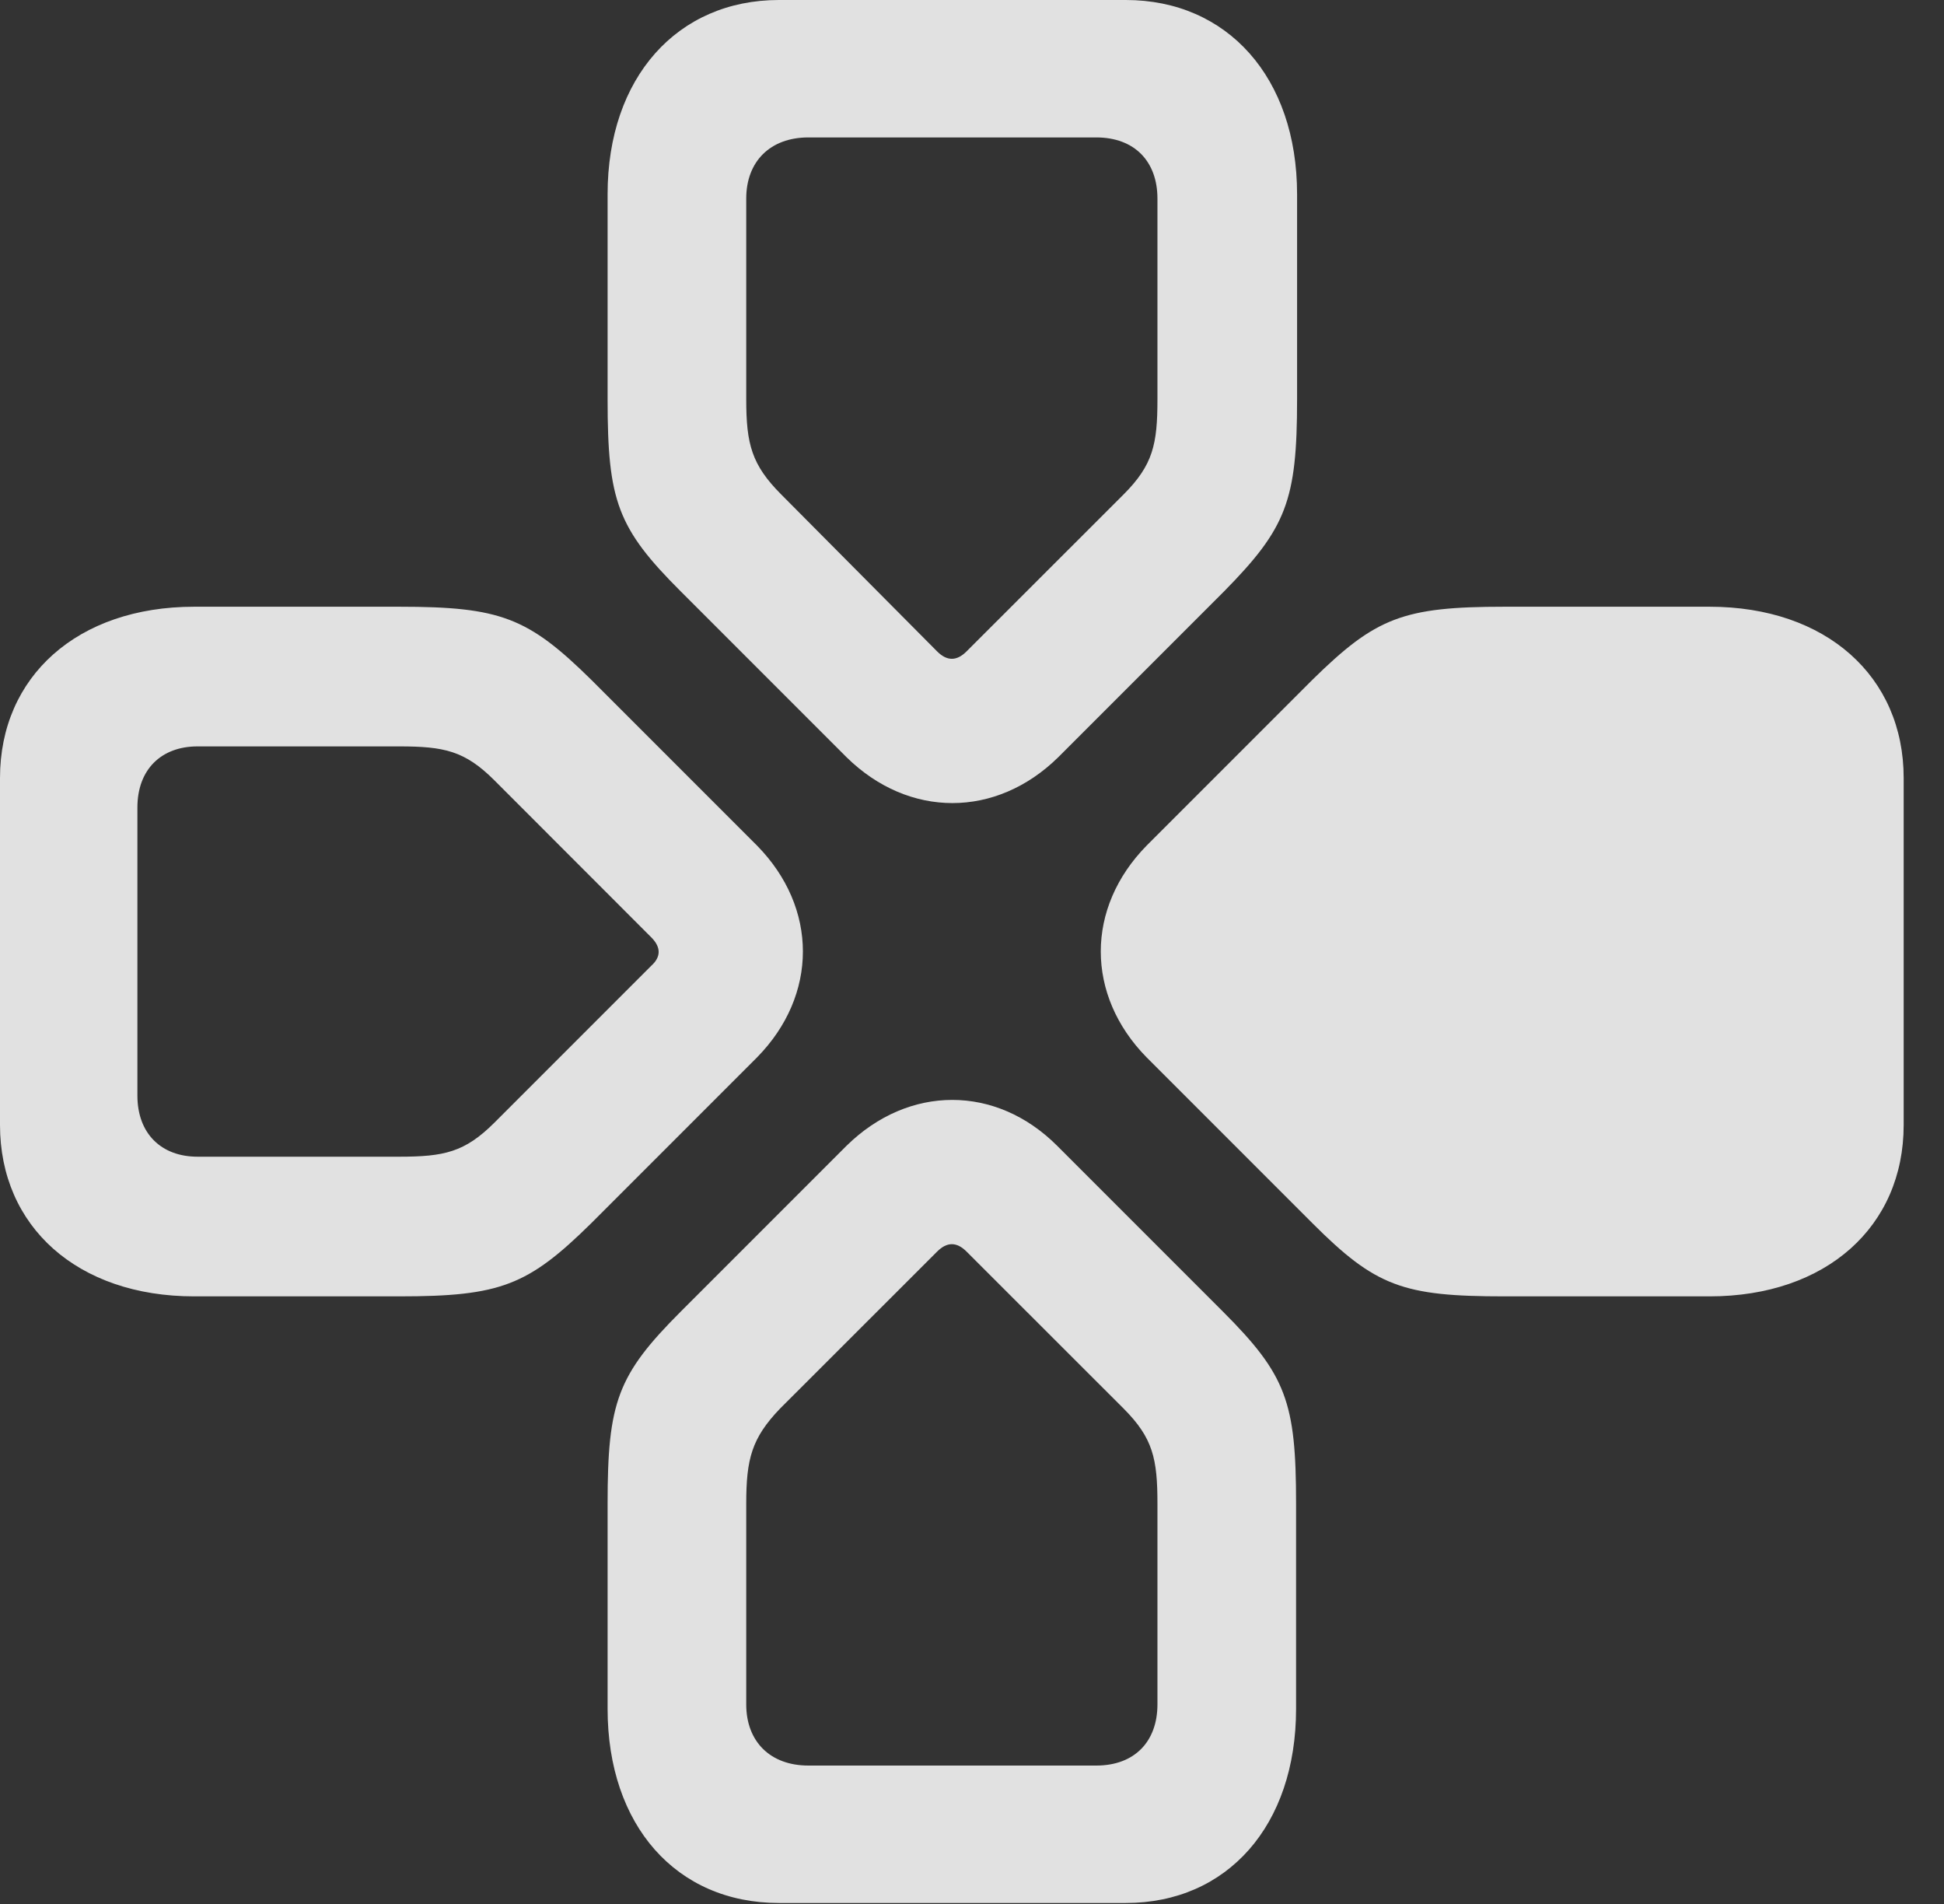 <?xml version="1.0" encoding="UTF-8"?>
<!--Generator: Apple Native CoreSVG 341-->
<!DOCTYPE svg
PUBLIC "-//W3C//DTD SVG 1.1//EN"
       "http://www.w3.org/Graphics/SVG/1.1/DTD/svg11.dtd">
<svg version="1.1" xmlns="http://www.w3.org/2000/svg" xmlns:xlink="http://www.w3.org/1999/xlink" viewBox="0 0 17.402 17.041">
 <rect x="0" y="0" width="17.402" height="17.041" fill="#333333" stroke="none"/>
 <g>
  <rect height="17.041" opacity="0" width="17.402" x="0" y="0"/>
  <path d="M11.602 13.457C11.602 12.549 11.514 12.305 10.947 11.738L9.463 10.254C8.916 9.707 8.135 9.707 7.578 10.254L6.094 11.738C5.527 12.305 5.439 12.549 5.439 13.457L5.439 15.293C5.439 16.338 6.055 17.031 6.973 17.031L10.078 17.031C10.986 17.031 11.602 16.338 11.602 15.293ZM10.361 13.457L10.361 15.254C10.361 15.586 10.156 15.801 9.814 15.801L7.236 15.801C6.895 15.801 6.68 15.586 6.68 15.254L6.68 13.457C6.68 13.057 6.729 12.871 6.982 12.607L8.389 11.201C8.477 11.113 8.564 11.113 8.652 11.201L10.059 12.607C10.322 12.871 10.361 13.057 10.361 13.457Z" fill="white" fill-opacity="0.85"/>
  <path d="M13.467 5.43C12.559 5.43 12.315 5.527 11.748 6.084L10.264 7.568C9.717 8.125 9.717 8.906 10.264 9.463L11.748 10.947C12.315 11.514 12.559 11.602 13.467 11.602L15.303 11.602C16.348 11.602 17.041 10.977 17.041 10.068L17.041 6.963C17.041 6.055 16.348 5.43 15.303 5.43Z" fill="white" fill-opacity="0.85"/>
  <path d="M3.574 11.602C4.482 11.602 4.727 11.504 5.293 10.947L6.777 9.463C7.324 8.906 7.324 8.125 6.777 7.568L5.293 6.084C4.727 5.527 4.482 5.43 3.574 5.43L1.738 5.43C0.693 5.43 0 6.055 0 6.963L0 10.068C0 10.977 0.693 11.602 1.738 11.602ZM3.574 10.352L1.768 10.352C1.445 10.352 1.23 10.146 1.23 9.805L1.23 7.227C1.23 6.885 1.445 6.68 1.768 6.68L3.574 6.68C3.975 6.68 4.16 6.719 4.424 6.982L5.83 8.389C5.918 8.477 5.918 8.564 5.83 8.643L4.424 10.049C4.16 10.312 3.975 10.352 3.574 10.352Z" fill="white" fill-opacity="0.85"/>
  <path d="M5.439 3.574C5.439 4.482 5.527 4.727 6.094 5.293L7.578 6.777C8.135 7.324 8.916 7.324 9.473 6.777L10.957 5.293C11.514 4.727 11.611 4.482 11.611 3.574L11.611 1.738C11.611 0.693 10.986 0 10.078 0L6.973 0C6.064 0 5.439 0.693 5.439 1.738ZM6.68 3.574L6.68 1.777C6.68 1.445 6.895 1.23 7.236 1.23L9.814 1.23C10.156 1.23 10.361 1.445 10.361 1.777L10.361 3.574C10.361 3.975 10.322 4.16 10.059 4.424L8.652 5.83C8.564 5.918 8.477 5.918 8.389 5.83L6.992 4.424C6.729 4.16 6.68 3.975 6.68 3.574Z" fill="white" fill-opacity="0.85"/>
 </g>
</svg>

